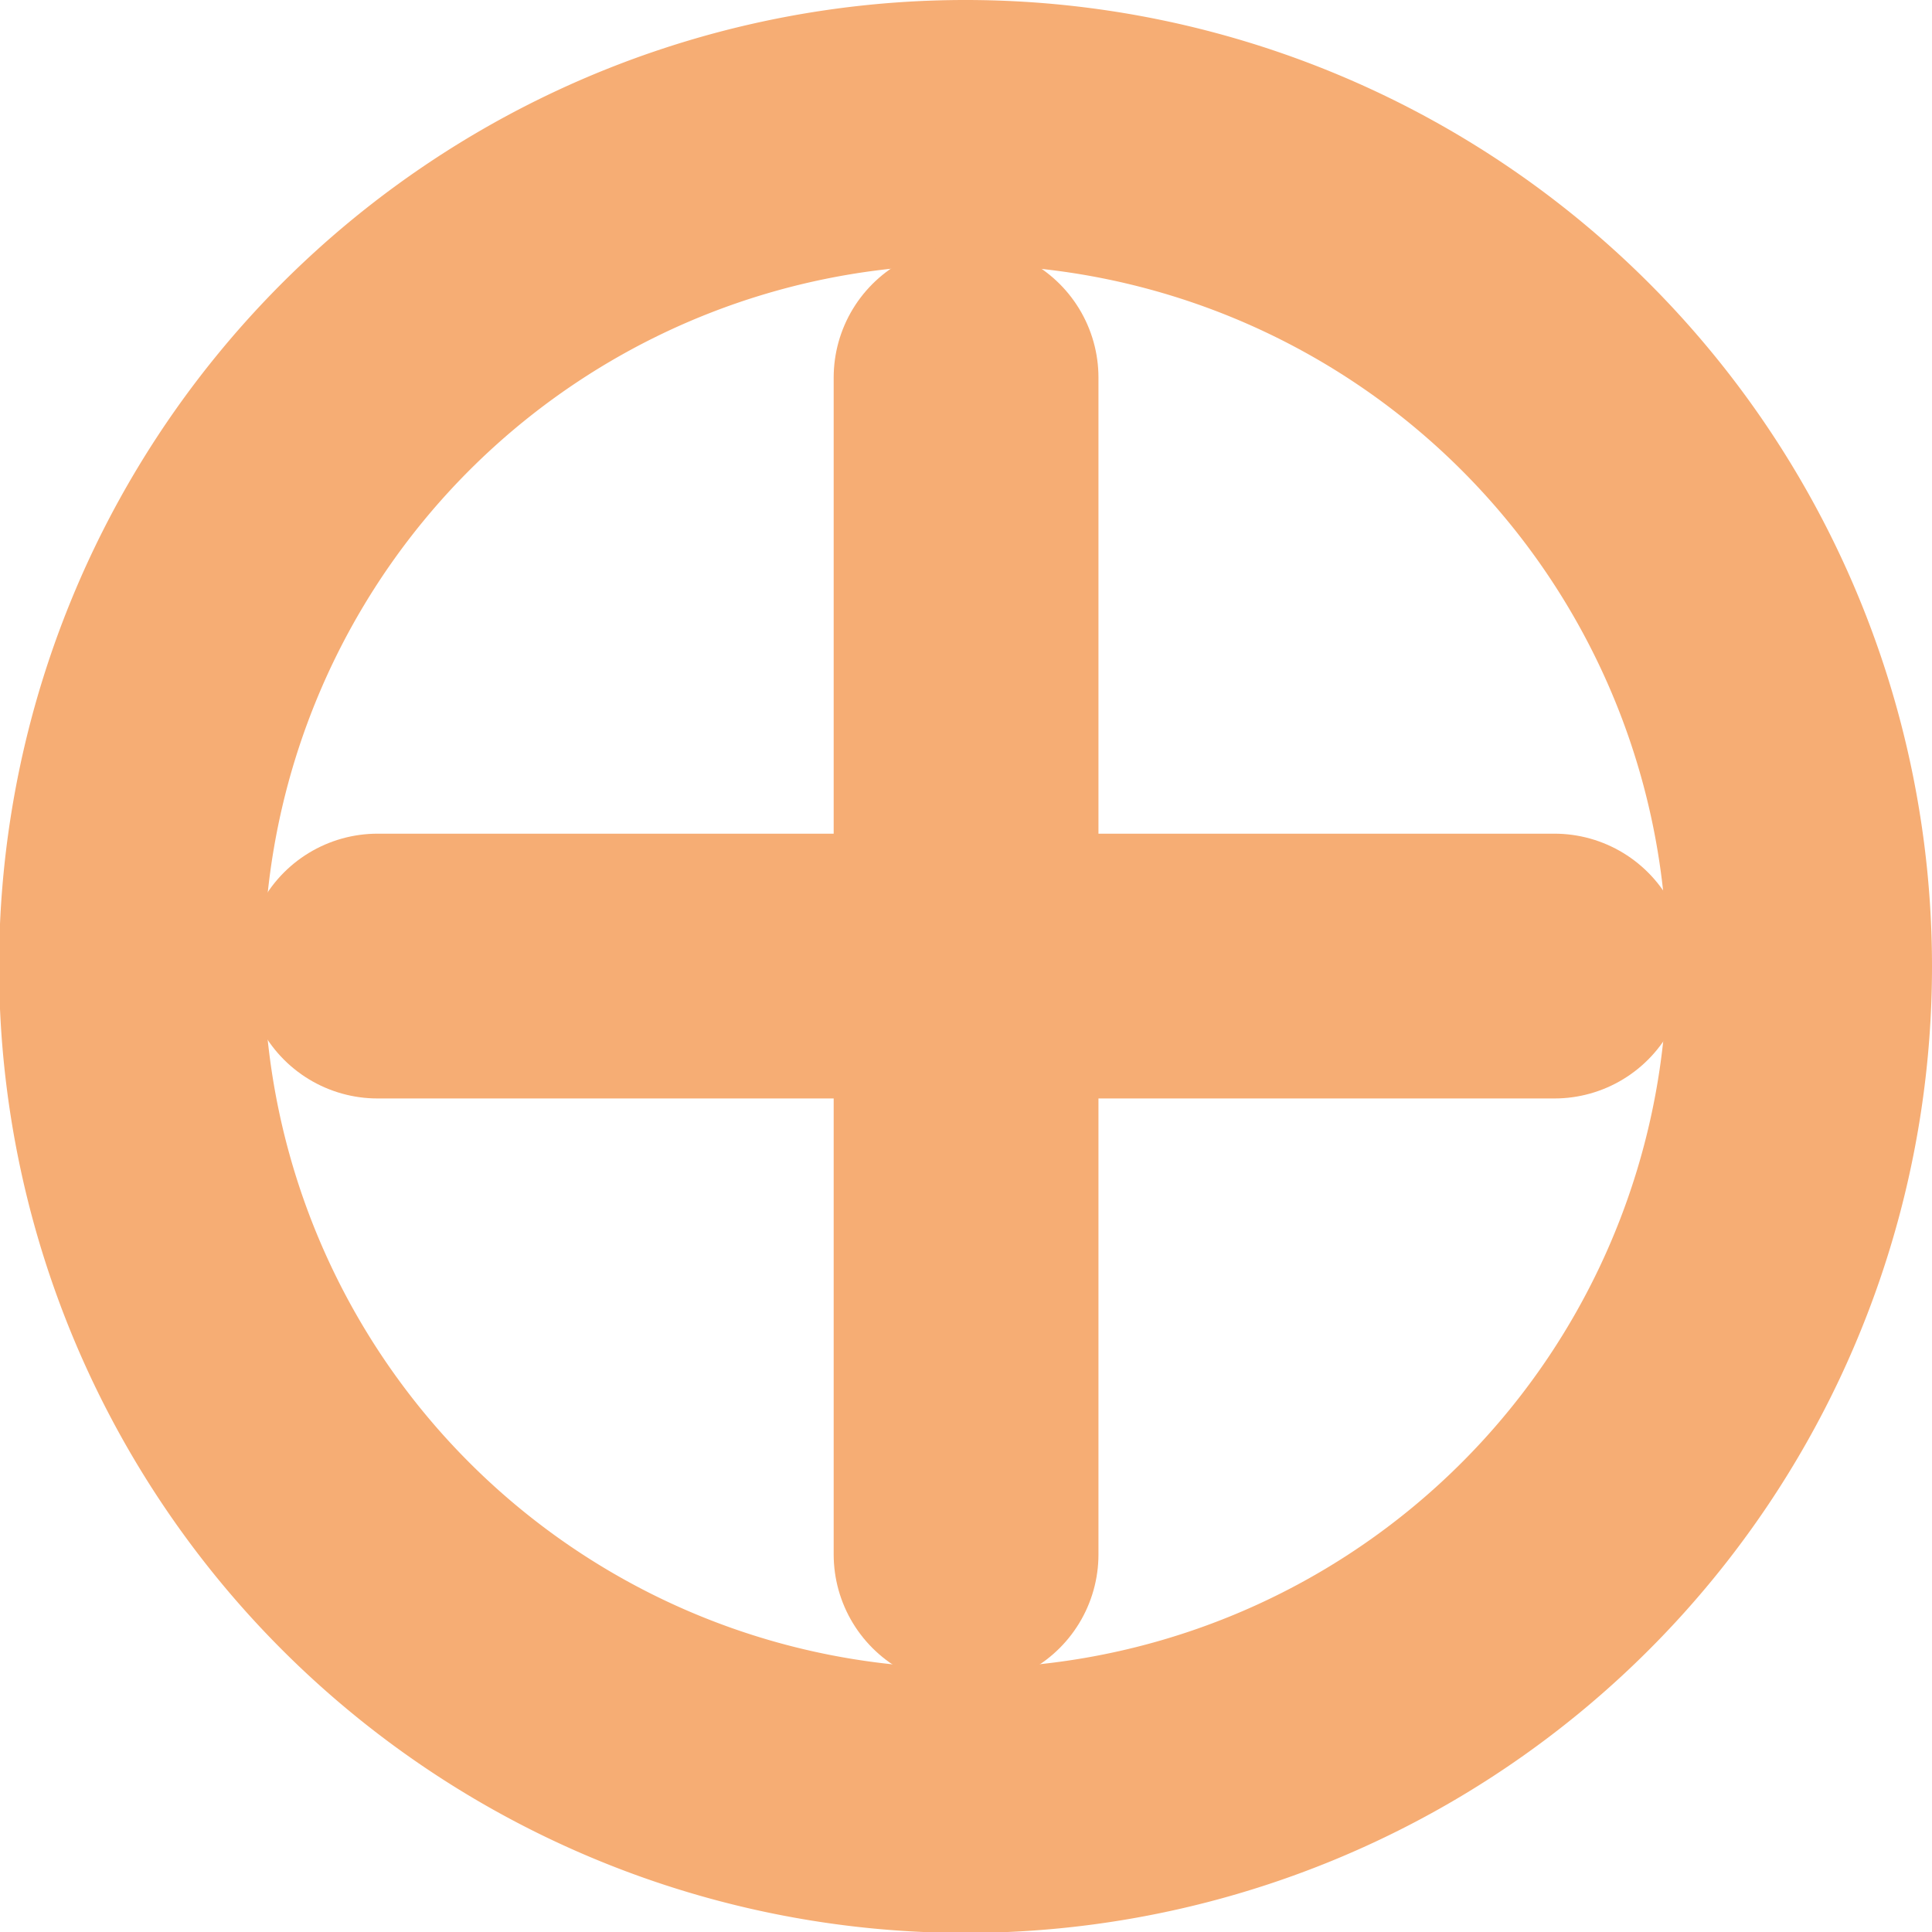 <svg xmlns="http://www.w3.org/2000/svg" width="14.593" height="14.593" viewBox="0 0 14.593 14.593"><g transform="translate(1 1)"><path d="M15.593,9.3A6.3,6.3,0,1,1,9.3,3,6.3,6.3,0,0,1,15.593,9.3Z" transform="translate(-3 -3)" fill="none" stroke="#f6ad74" stroke-linecap="round" stroke-linejoin="round" stroke-width="2"/><path d="M18,12v8.889" transform="translate(-11.703 -10.148)" fill="none" stroke="#f6ad74" stroke-linecap="round" stroke-linejoin="round" stroke-width="2"/><path d="M12,18h8.889" transform="translate(-10.148 -11.703)" fill="none" stroke="#f6ad74" stroke-linecap="round" stroke-linejoin="round" stroke-width="2"/></g></svg>
